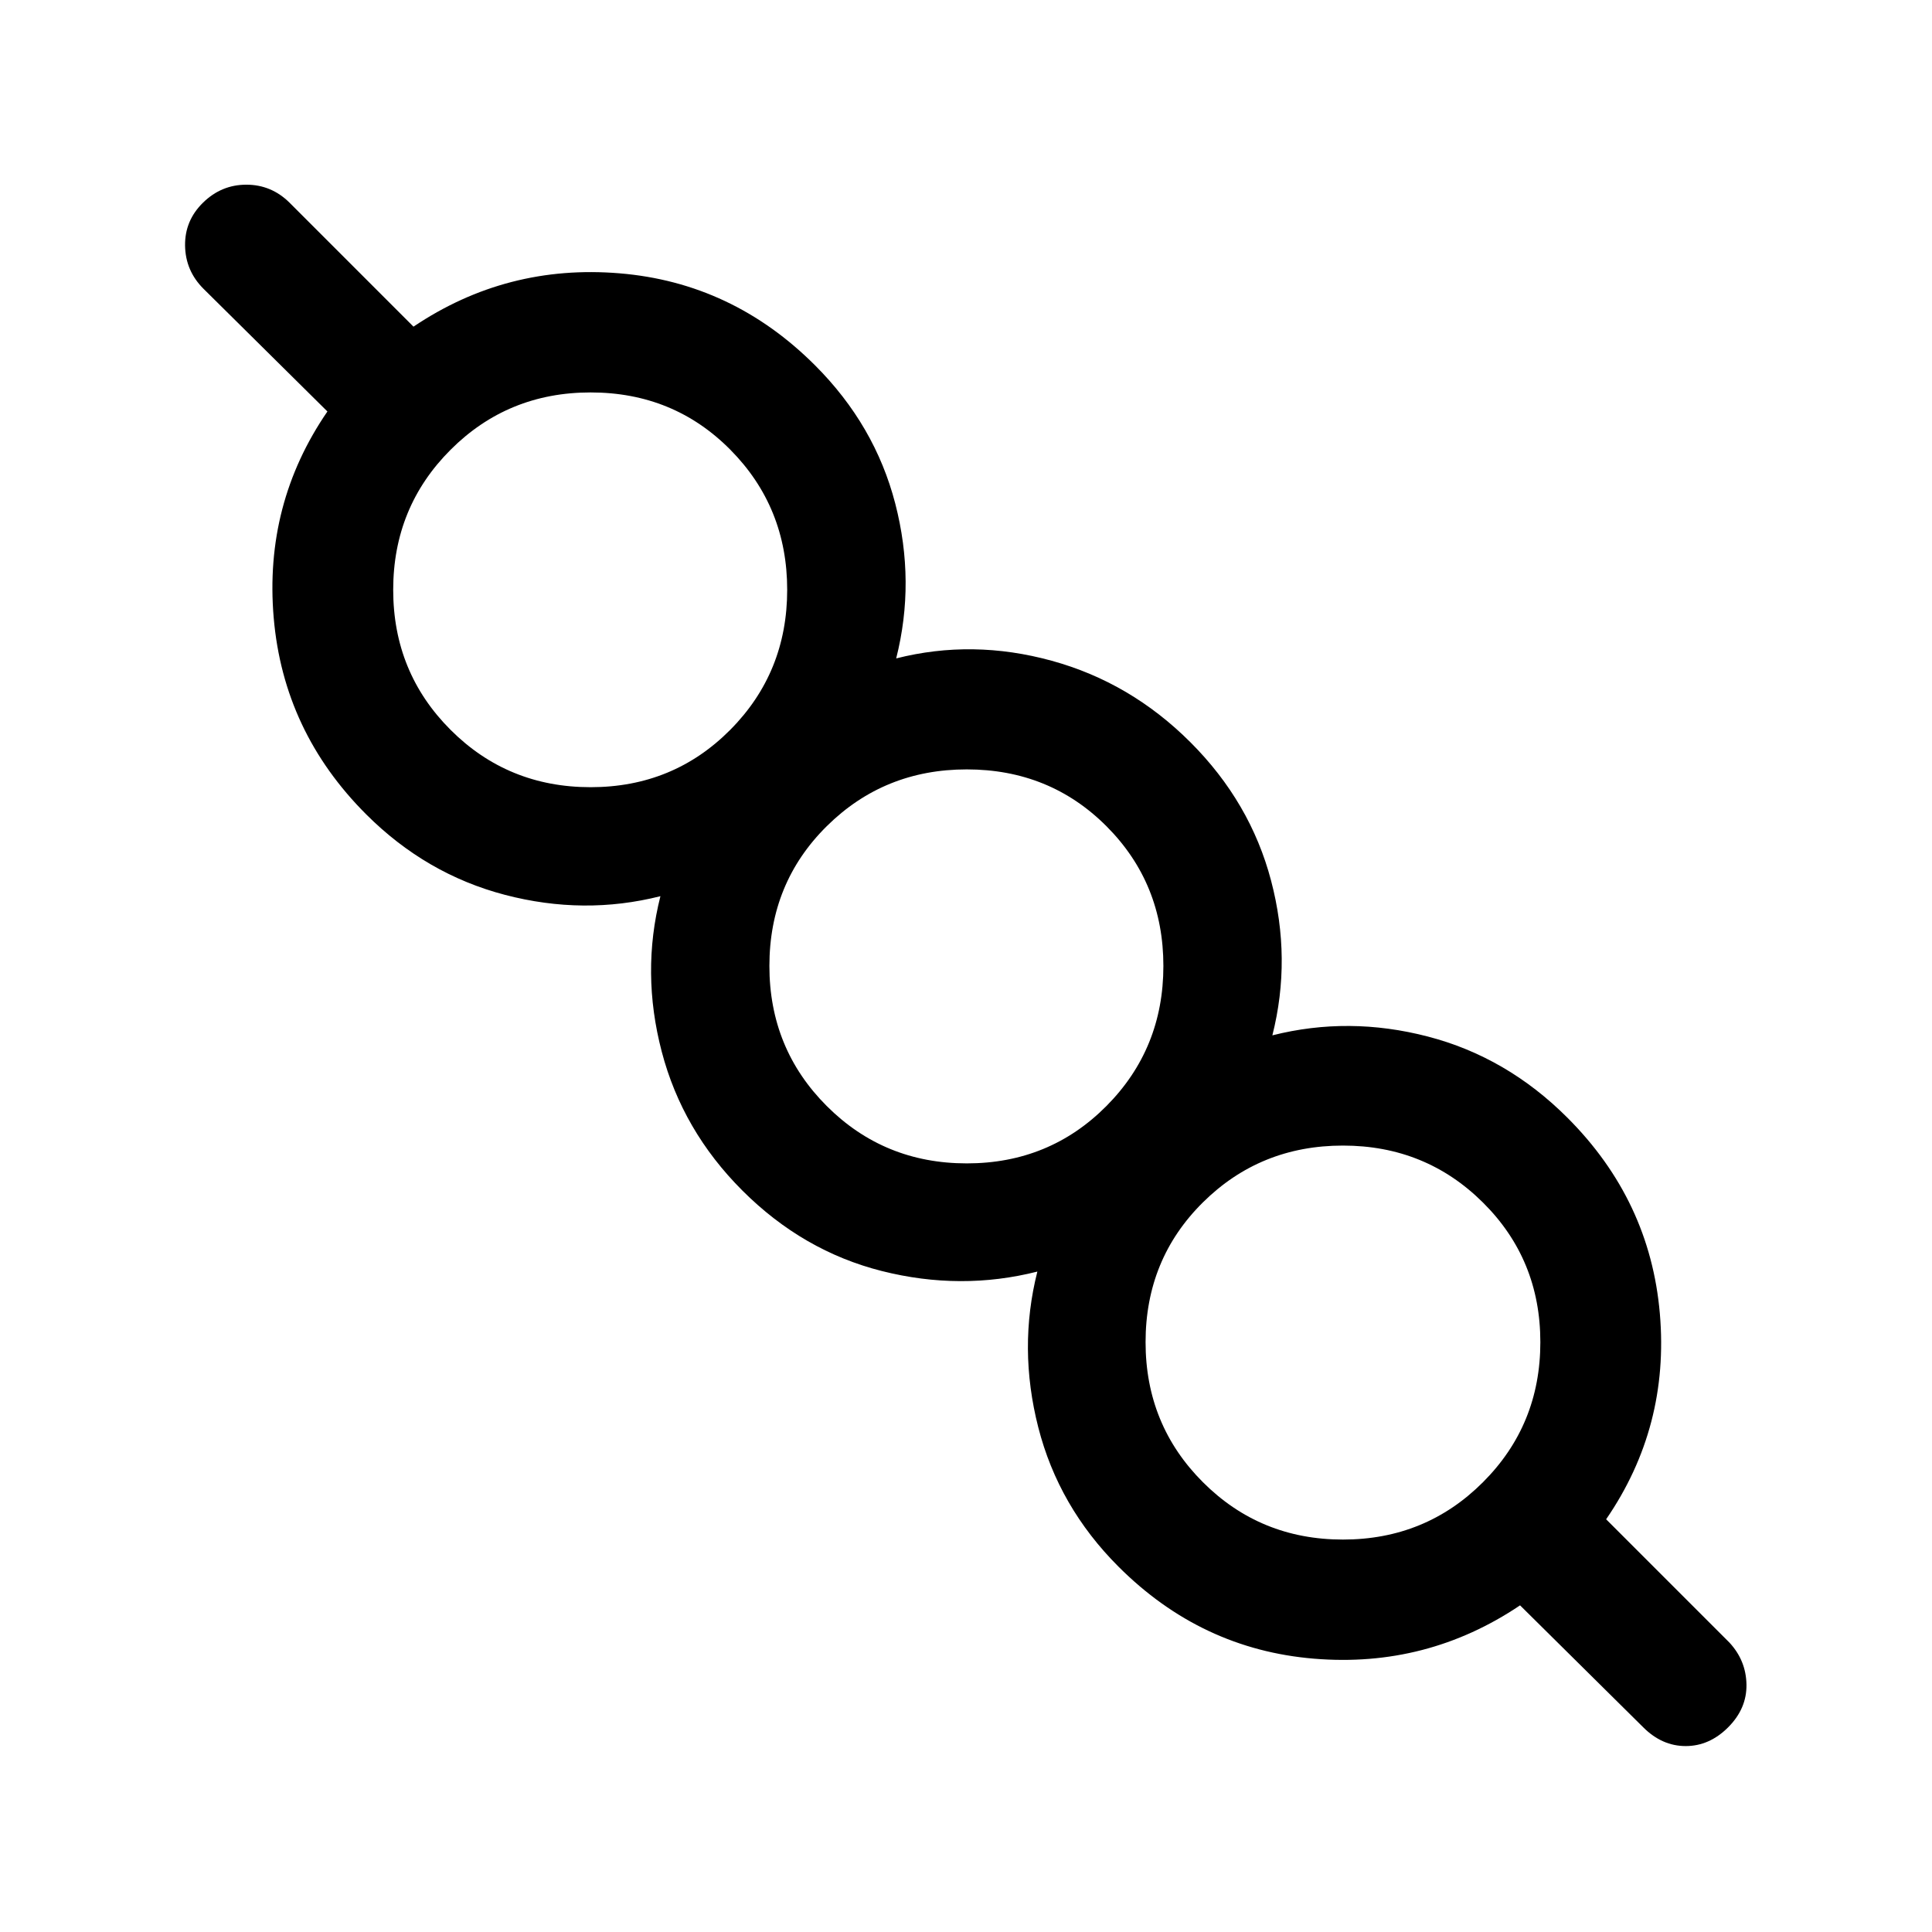 <svg xmlns="http://www.w3.org/2000/svg" height="24" viewBox="0 -960 960 960" width="24"><path d="M755.31-162.31q-46.31 31.15-102.39 26.5-56.07-4.65-97.15-45.73-29.77-29.77-39.85-69.19-10.07-39.43-.46-77.43-38 9.62-77.23-.26-39.23-9.89-69.38-40.04-29.77-29.77-40.04-69-10.27-39.23-.65-77.23-38 9.61-77.24-.66-39.23-10.27-69-40.04-41.07-41.07-45.92-97.65-4.84-56.58 26.69-102.5l-61.61-61q-8.92-8.92-9.12-21.38-.19-12.46 8.93-21.39 9.11-8.92 21.52-8.92t21.44 8.92l61.61 61.62q46.31-31.15 102.39-26.5 56.07 4.65 97.15 45.73 29.77 29.77 39.85 68.69 10.07 38.93.46 76.93 38-9.62 77.23 1.15 39.23 10.77 69 40.54 29.77 29.77 40.04 68.69t.65 76.92q38-9.61 77.23.58 39.23 10.19 69.39 40.35 41.07 41.07 45.92 97.34 4.84 56.27-26.69 102.19l61.23 61.23q8.3 8.93 8.5 20.89.19 11.96-9.12 21.27-9.31 9.3-21.08 9.3-11.76 0-21.07-9.3l-61.23-60.62Zm-88-32.69q41.07 0 69.57-28.5 28.51-28.5 28.51-69.58 0-41.07-28.51-69.38-28.5-28.31-69.57-28.31-41.08 0-69.58 28.22t-28.5 69.47q0 41.08 28.5 69.58t69.58 28.5ZM480.38-381.92q41.08 0 69.39-28.5 28.31-28.5 28.31-69.58t-28.22-69.39q-28.23-28.3-69.48-28.3-41.07 0-69.57 28.22-28.5 28.22-28.5 69.47 0 41.08 28.5 69.58t69.57 28.5ZM293.46-568.85q41.08 0 69.39-28.5 28.3-28.5 28.3-69.57 0-41.08-28.22-69.58T293.46-765q-41.08 0-69.58 28.5t-28.5 69.58q0 41.07 28.5 69.57 28.5 28.5 69.58 28.5Zm373.85 275.77ZM480.38-480ZM293.46-666.92Z"/></svg>